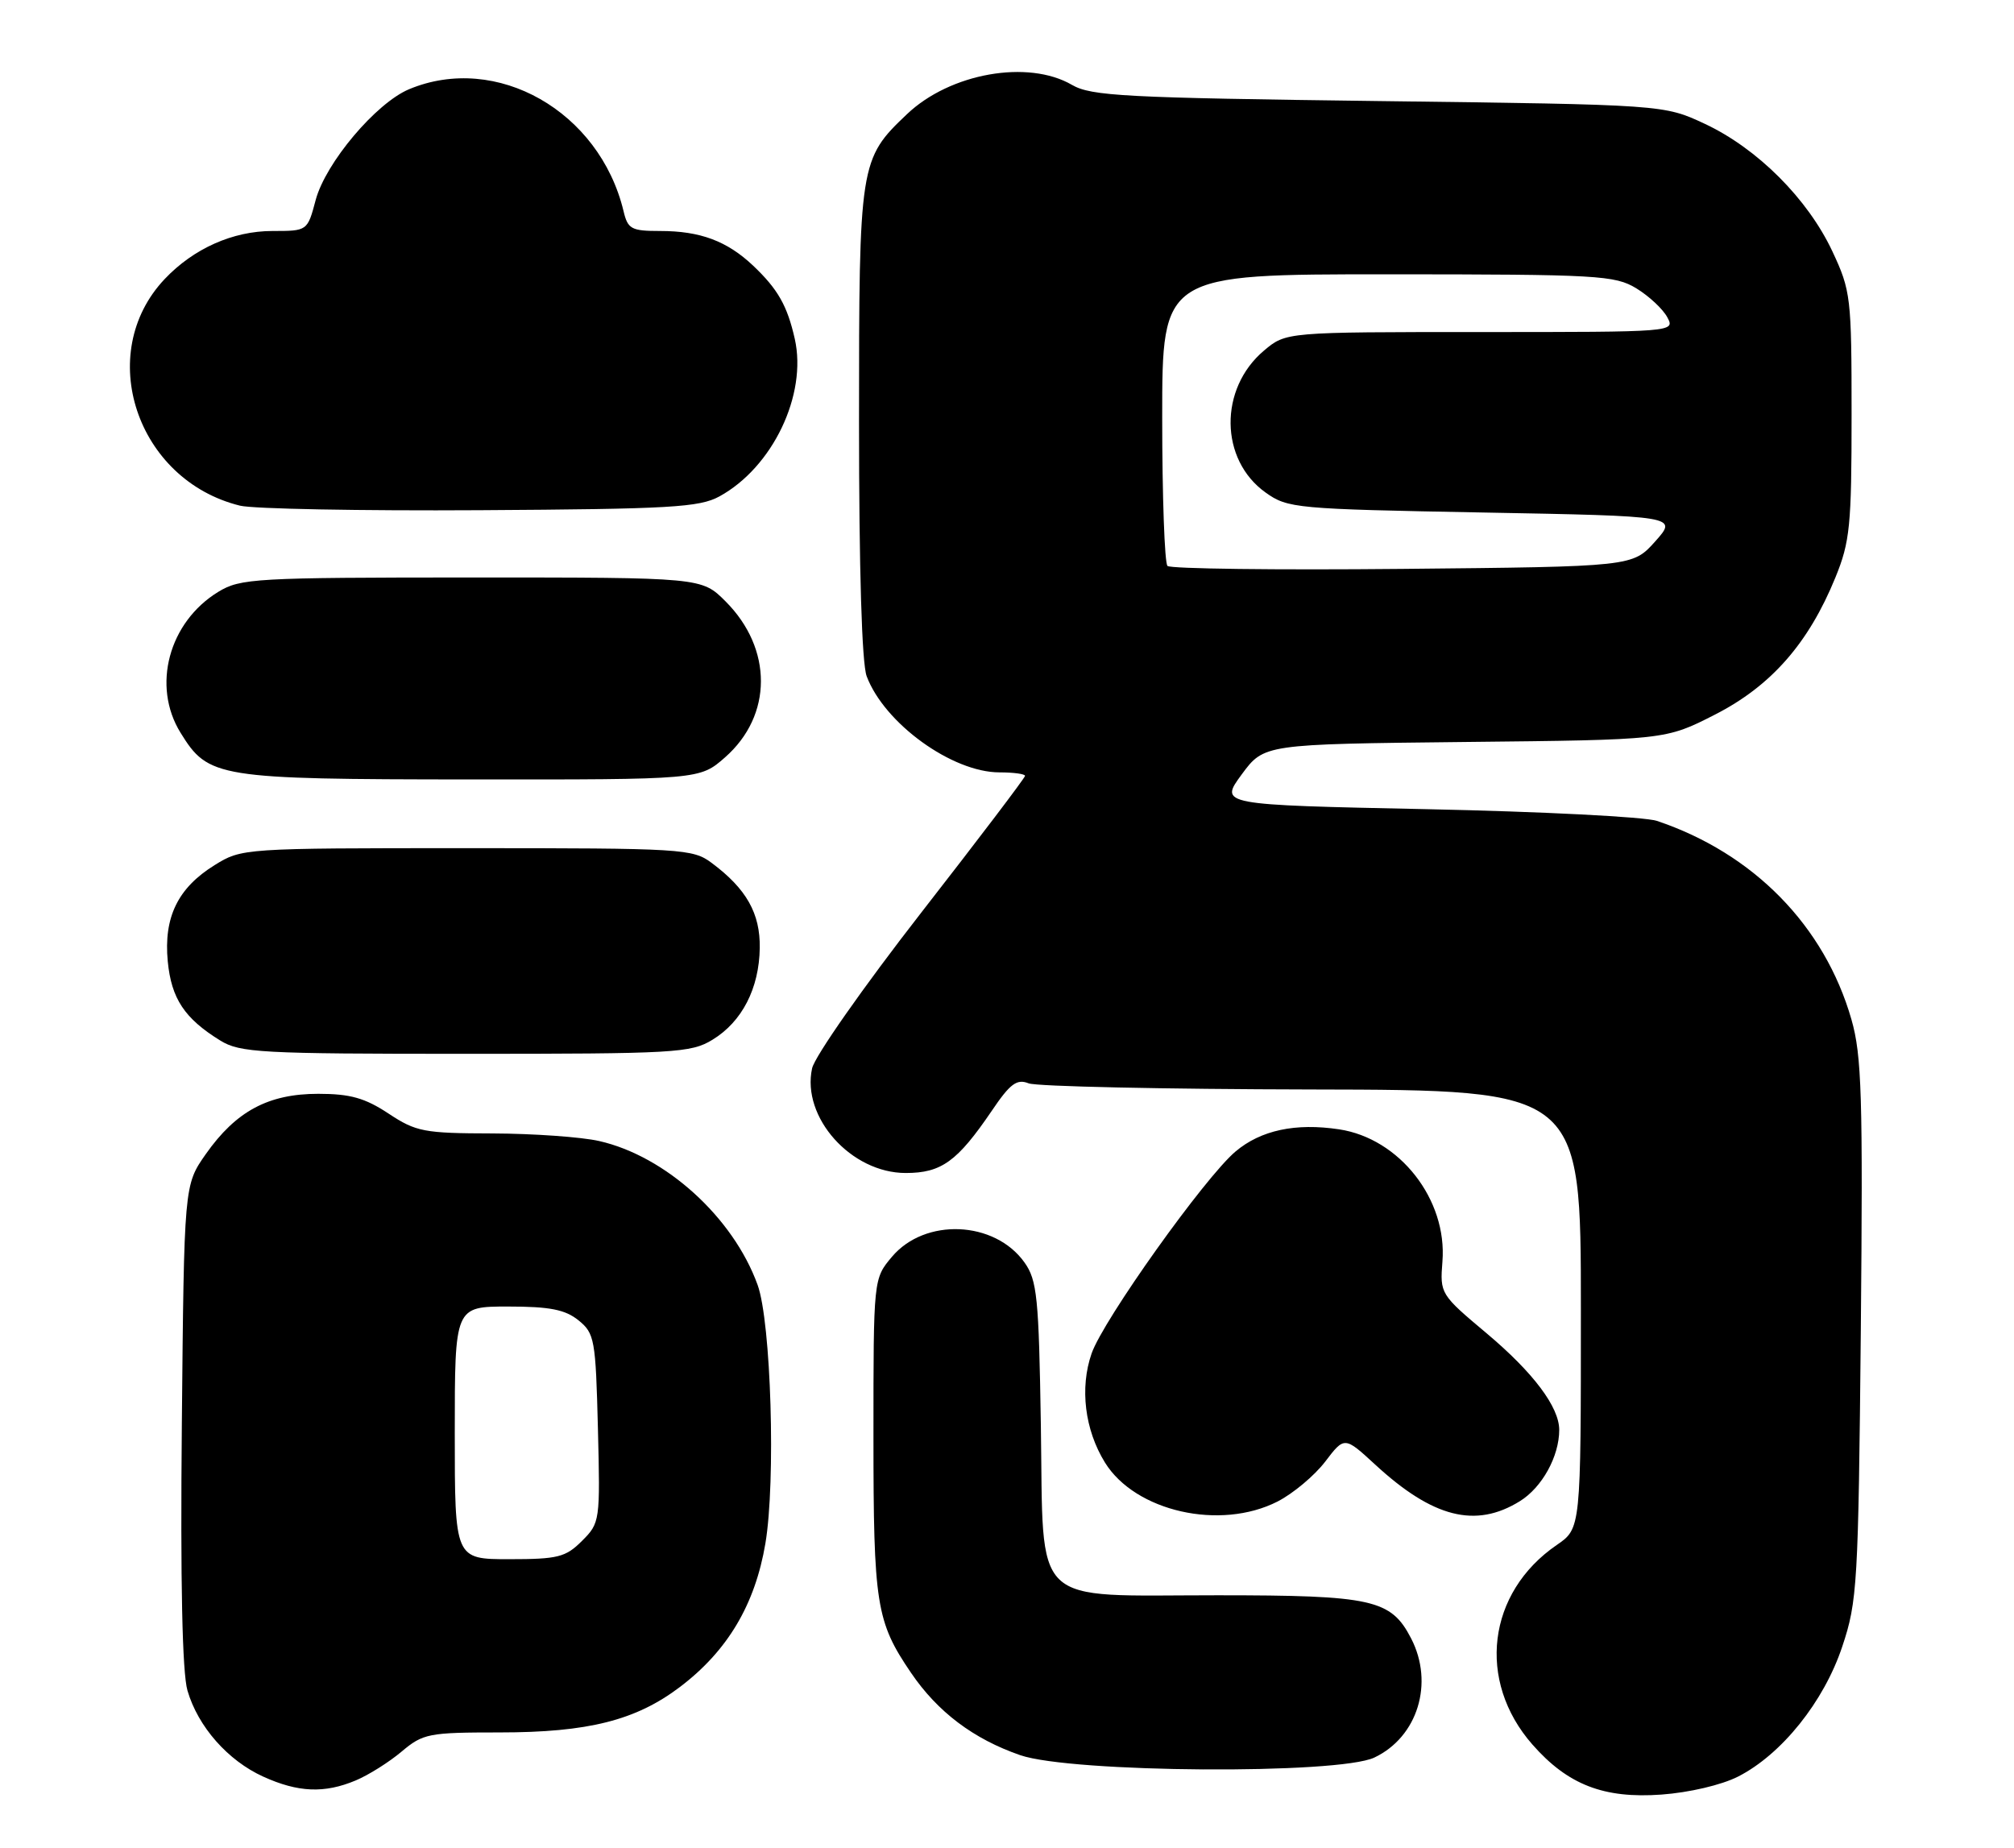 <?xml version="1.0" encoding="UTF-8" standalone="no"?>
<!DOCTYPE svg PUBLIC "-//W3C//DTD SVG 1.1//EN" "http://www.w3.org/Graphics/SVG/1.1/DTD/svg11.dtd" >
<svg xmlns="http://www.w3.org/2000/svg" xmlns:xlink="http://www.w3.org/1999/xlink" version="1.1" viewBox="0 0 279 256">
 <g >
 <path fill="currentColor"
d=" M 240.79 246.11 C 246.82 243.03 252.67 235.74 255.21 228.10 C 257.30 221.86 257.44 219.47 257.78 184.23 C 258.08 151.89 257.91 146.21 256.48 141.23 C 252.76 128.26 242.91 118.21 229.53 113.72 C 227.86 113.16 213.54 112.43 197.71 112.10 C 168.92 111.50 168.92 111.50 172.01 107.29 C 175.11 103.09 175.11 103.09 202.91 102.79 C 230.71 102.50 230.71 102.50 237.57 99.00 C 245.35 95.03 250.54 89.12 254.26 80.00 C 256.28 75.05 256.50 72.81 256.50 57.50 C 256.50 41.17 256.40 40.28 253.83 34.80 C 250.42 27.54 243.46 20.58 236.20 17.17 C 230.50 14.50 230.50 14.50 191.00 14.00 C 155.82 13.55 151.17 13.31 148.50 11.76 C 142.42 8.22 131.63 10.13 125.66 15.80 C 119.08 22.04 119.00 22.57 119.00 58.40 C 119.00 78.86 119.39 91.91 120.06 93.68 C 122.52 100.22 131.90 107.00 138.46 107.00 C 140.41 107.00 142.00 107.22 142.00 107.48 C 142.00 107.75 135.51 116.30 127.58 126.48 C 119.65 136.67 112.86 146.35 112.50 148.00 C 111.01 154.79 117.91 162.50 125.47 162.50 C 130.42 162.50 132.62 160.90 137.38 153.90 C 139.94 150.11 140.86 149.43 142.50 150.08 C 143.60 150.51 161.26 150.89 181.75 150.93 C 219.00 151.00 219.00 151.00 219.00 181.37 C 219.00 211.74 219.00 211.74 215.66 214.03 C 206.03 220.63 204.54 232.85 212.28 241.67 C 217.18 247.25 222.17 249.19 230.16 248.61 C 234.01 248.33 238.50 247.28 240.79 246.11 Z  M 49.28 246.65 C 51.05 245.91 53.91 244.11 55.64 242.65 C 58.61 240.15 59.39 240.00 69.21 240.00 C 81.48 240.00 88.09 238.33 94.21 233.69 C 100.79 228.70 104.60 222.29 106.03 213.82 C 107.48 205.22 106.82 183.16 104.95 178.00 C 101.57 168.65 92.22 160.16 83.00 158.07 C 80.53 157.51 73.88 157.04 68.23 157.02 C 58.73 157.00 57.64 156.79 53.83 154.27 C 50.56 152.11 48.52 151.53 44.09 151.53 C 37.17 151.53 32.70 153.93 28.51 159.88 C 25.50 164.17 25.50 164.17 25.19 197.33 C 24.98 219.19 25.25 231.76 25.97 234.20 C 27.43 239.21 31.57 243.90 36.46 246.12 C 41.30 248.32 44.95 248.47 49.28 246.65 Z  M 190.39 243.48 C 196.39 240.64 198.69 233.17 195.48 226.97 C 192.69 221.57 190.11 221.00 168.66 221.00 C 142.49 221.00 144.59 223.03 144.19 197.41 C 143.91 179.69 143.67 177.35 141.92 174.89 C 137.79 169.09 128.13 168.68 123.56 174.11 C 121.00 177.15 121.00 177.15 121.00 198.93 C 121.00 222.26 121.38 224.65 126.19 231.72 C 129.88 237.16 134.86 240.91 141.33 243.15 C 148.43 245.60 185.40 245.85 190.39 243.48 Z  M 176.98 208.01 C 179.13 206.91 182.09 204.43 183.57 202.50 C 186.25 198.98 186.25 198.98 190.51 202.90 C 198.49 210.26 204.42 211.76 210.54 207.97 C 213.62 206.07 216.00 201.76 216.00 198.09 C 216.00 194.93 212.41 190.15 205.98 184.74 C 199.53 179.33 199.47 179.22 199.82 174.77 C 200.51 166.18 193.89 157.71 185.50 156.45 C 179.47 155.54 174.66 156.57 171.16 159.52 C 166.92 163.09 152.84 182.84 151.22 187.50 C 149.56 192.28 150.27 198.08 153.07 202.61 C 157.27 209.40 169.04 212.06 176.98 208.01 Z  M 98.70 144.04 C 102.79 141.55 105.17 136.93 105.25 131.32 C 105.32 126.54 103.41 123.14 98.61 119.56 C 95.96 117.58 94.60 117.50 64.68 117.50 C 33.70 117.50 33.48 117.52 29.73 119.85 C 24.63 123.01 22.66 127.08 23.24 133.18 C 23.74 138.34 25.56 141.09 30.50 144.14 C 33.25 145.84 36.07 145.99 64.50 145.99 C 93.49 145.99 95.71 145.87 98.70 144.04 Z  M 100.44 104.92 C 107.04 99.12 107.07 89.87 100.51 83.31 C 97.20 80.00 97.20 80.00 65.35 80.00 C 35.33 80.01 33.31 80.12 30.24 81.99 C 23.38 86.18 21.00 95.03 25.01 101.51 C 28.87 107.76 30.04 107.95 65.22 107.98 C 96.93 108.00 96.93 108.00 100.44 104.92 Z  M 99.66 68.77 C 107.04 64.73 111.84 54.68 110.10 46.94 C 109.06 42.34 107.76 40.06 104.34 36.81 C 100.72 33.39 97.01 32.00 91.45 32.00 C 87.46 32.00 86.97 31.74 86.38 29.25 C 83.05 15.41 68.79 7.30 56.67 12.36 C 52.09 14.28 45.11 22.55 43.73 27.71 C 42.59 32.00 42.59 32.00 37.75 32.00 C 32.26 32.00 26.81 34.43 22.81 38.66 C 13.07 48.96 18.90 66.51 33.24 70.05 C 35.03 70.50 50.00 70.78 66.50 70.68 C 92.83 70.52 96.89 70.29 99.66 68.77 Z  M 161.73 78.40 C 161.33 77.99 161.00 68.74 161.00 57.83 C 161.00 38.00 161.00 38.00 192.25 38.00 C 221.43 38.01 223.71 38.14 226.69 39.95 C 228.44 41.02 230.37 42.82 230.97 43.95 C 232.07 45.99 231.99 46.00 205.11 46.00 C 178.15 46.00 178.15 46.00 175.10 48.57 C 168.84 53.84 168.95 63.69 175.32 68.23 C 178.39 70.42 179.45 70.52 205.46 71.00 C 232.42 71.50 232.42 71.50 229.30 75.00 C 226.17 78.50 226.17 78.50 194.31 78.81 C 176.79 78.98 162.13 78.80 161.73 78.40 Z  M 63.00 198.50 C 63.00 181.00 63.00 181.00 70.39 181.00 C 76.17 181.00 78.29 181.42 80.14 182.91 C 82.37 184.71 82.52 185.56 82.83 197.88 C 83.15 210.72 83.12 210.98 80.62 213.47 C 78.36 215.73 77.29 216.00 70.55 216.00 C 63.00 216.00 63.00 216.00 63.00 198.50 Z "/>
</g>
</svg>